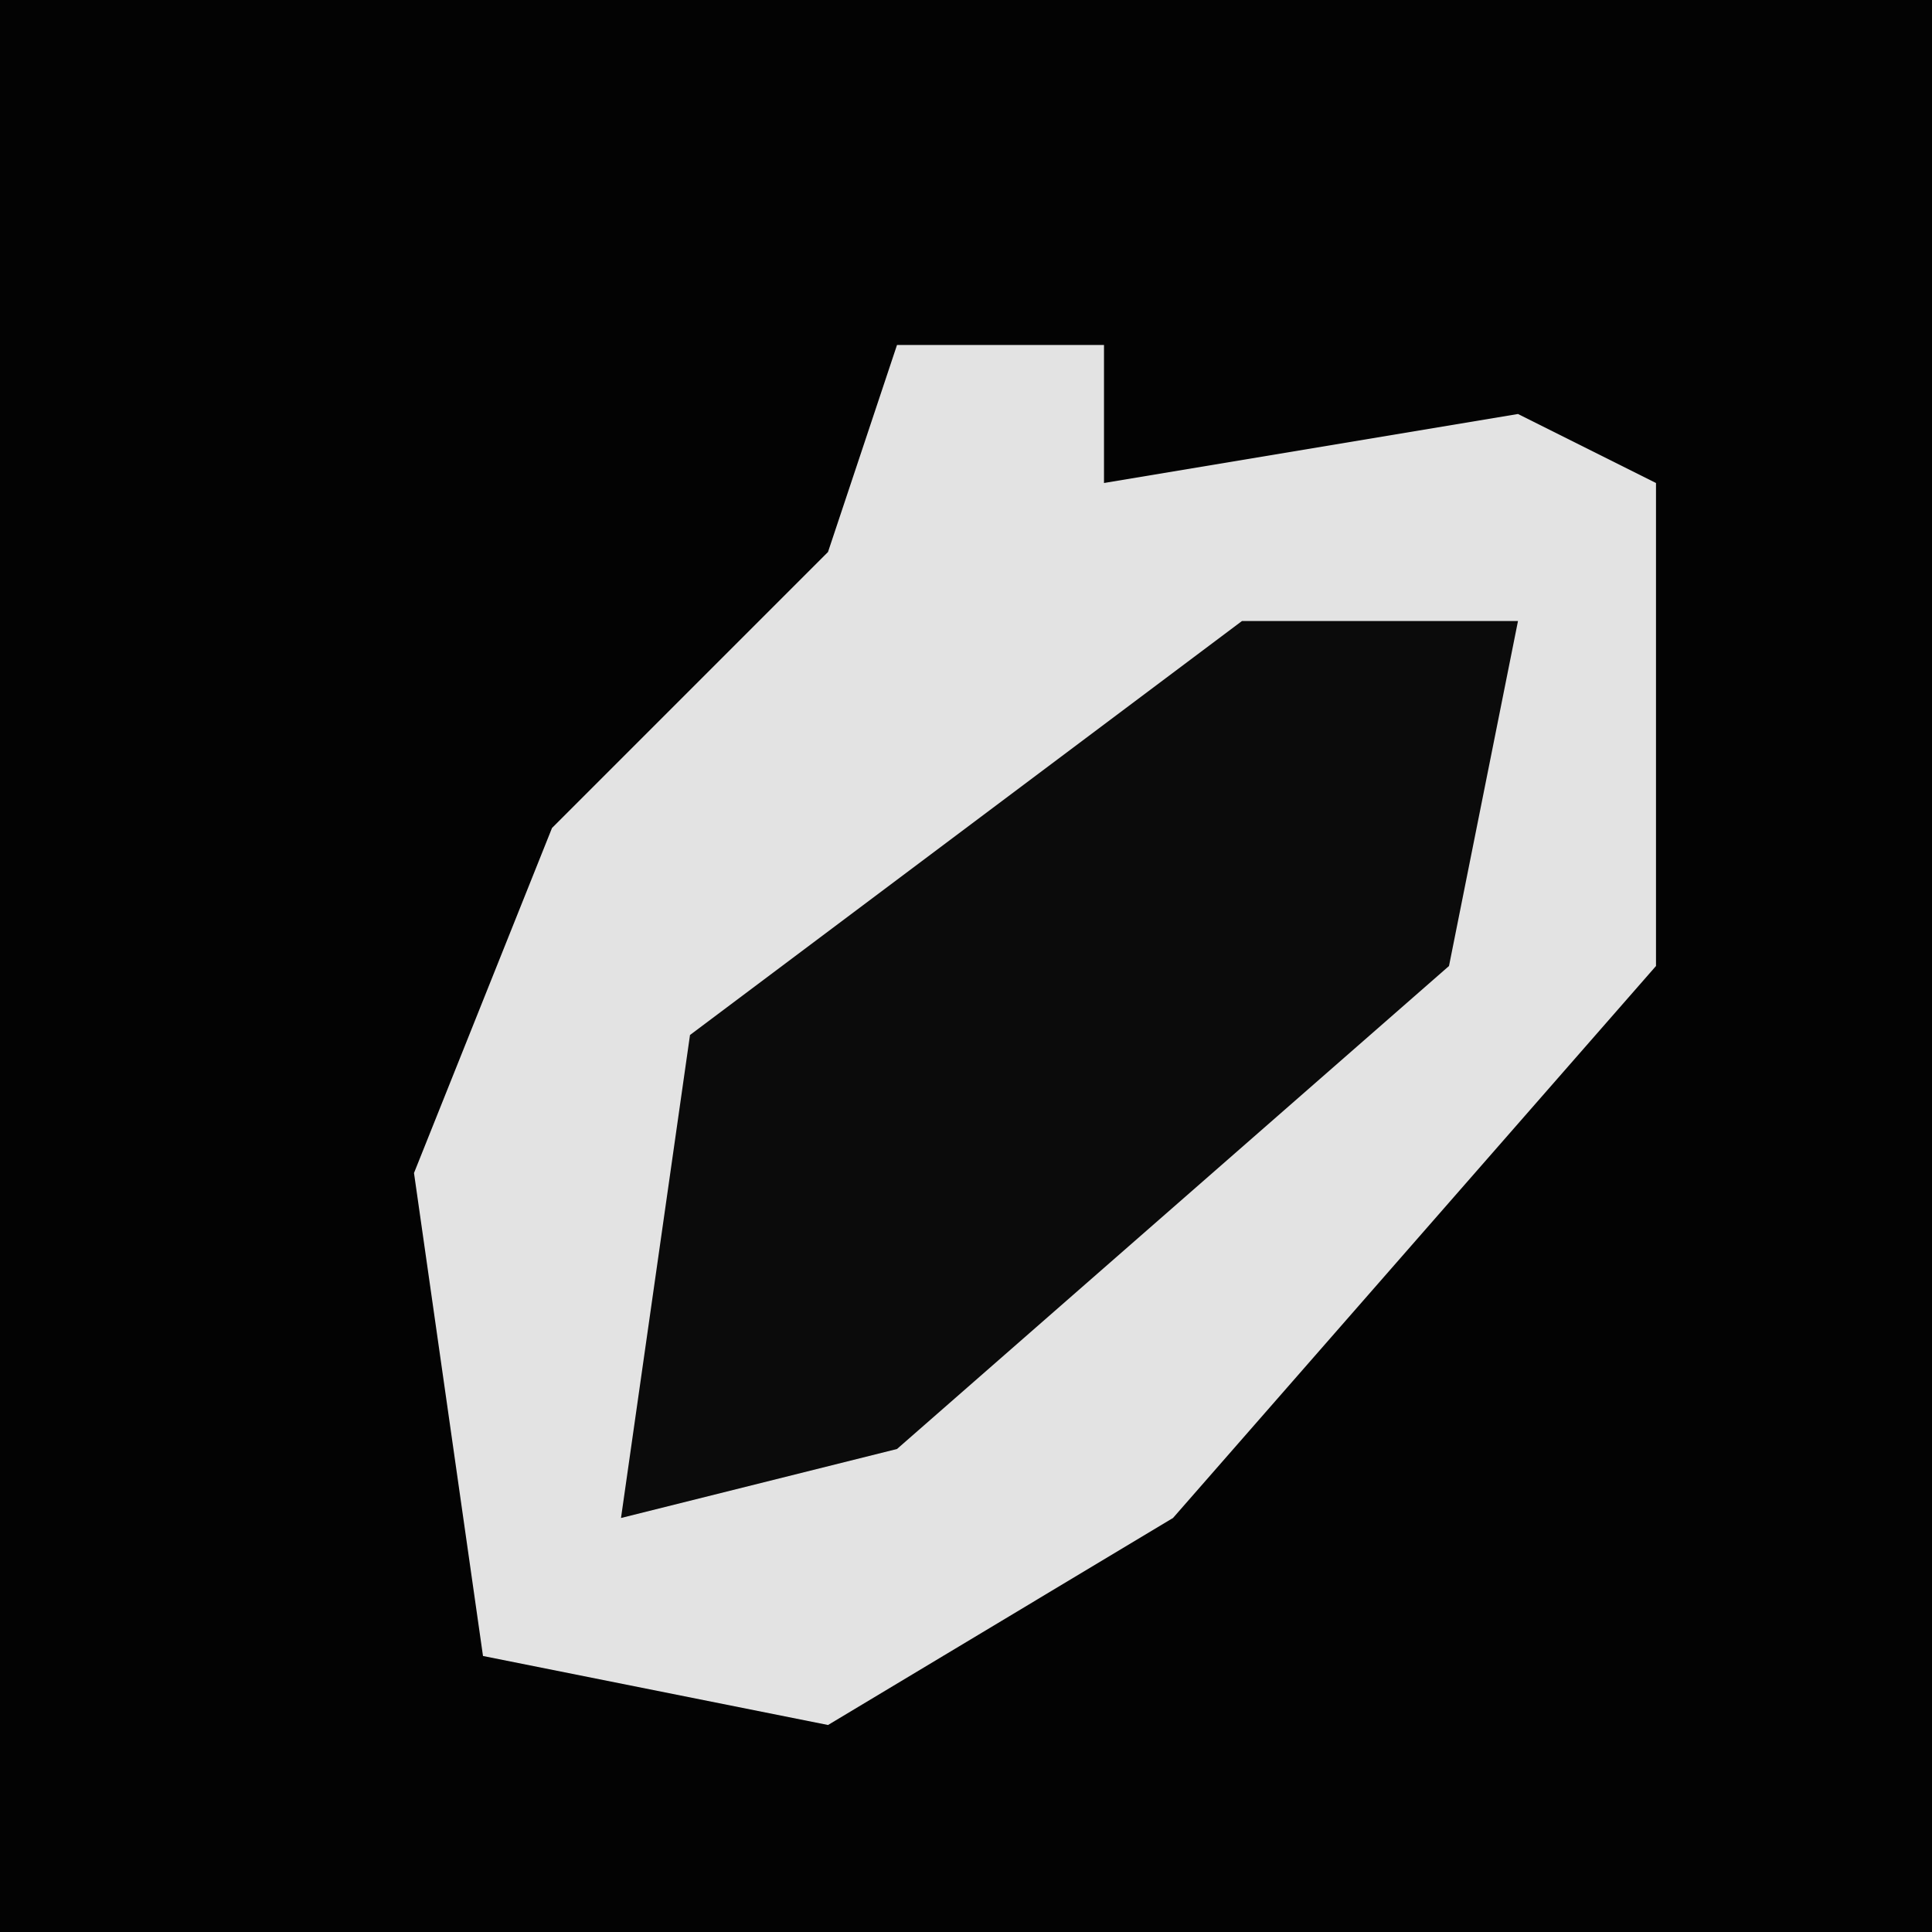 <?xml version="1.0" encoding="UTF-8"?>
<svg version="1.1" xmlns="http://www.w3.org/2000/svg" width="28" height="28">
<path d="M0,0 L28,0 L28,28 L0,28 Z " fill="#030303" transform="translate(0,0)"/>
<path d="M0,0 L3,0 L3,2 L9,1 L11,2 L11,9 L4,17 L-1,20 L-6,19 L-7,12 L-5,7 L-1,3 Z " fill="#E3E3E3" transform="translate(13,5)"/>
<path d="M0,0 L4,0 L3,5 L-5,12 L-9,13 L-8,6 Z " fill="#0B0B0B" transform="translate(18,9)"/>
</svg>
